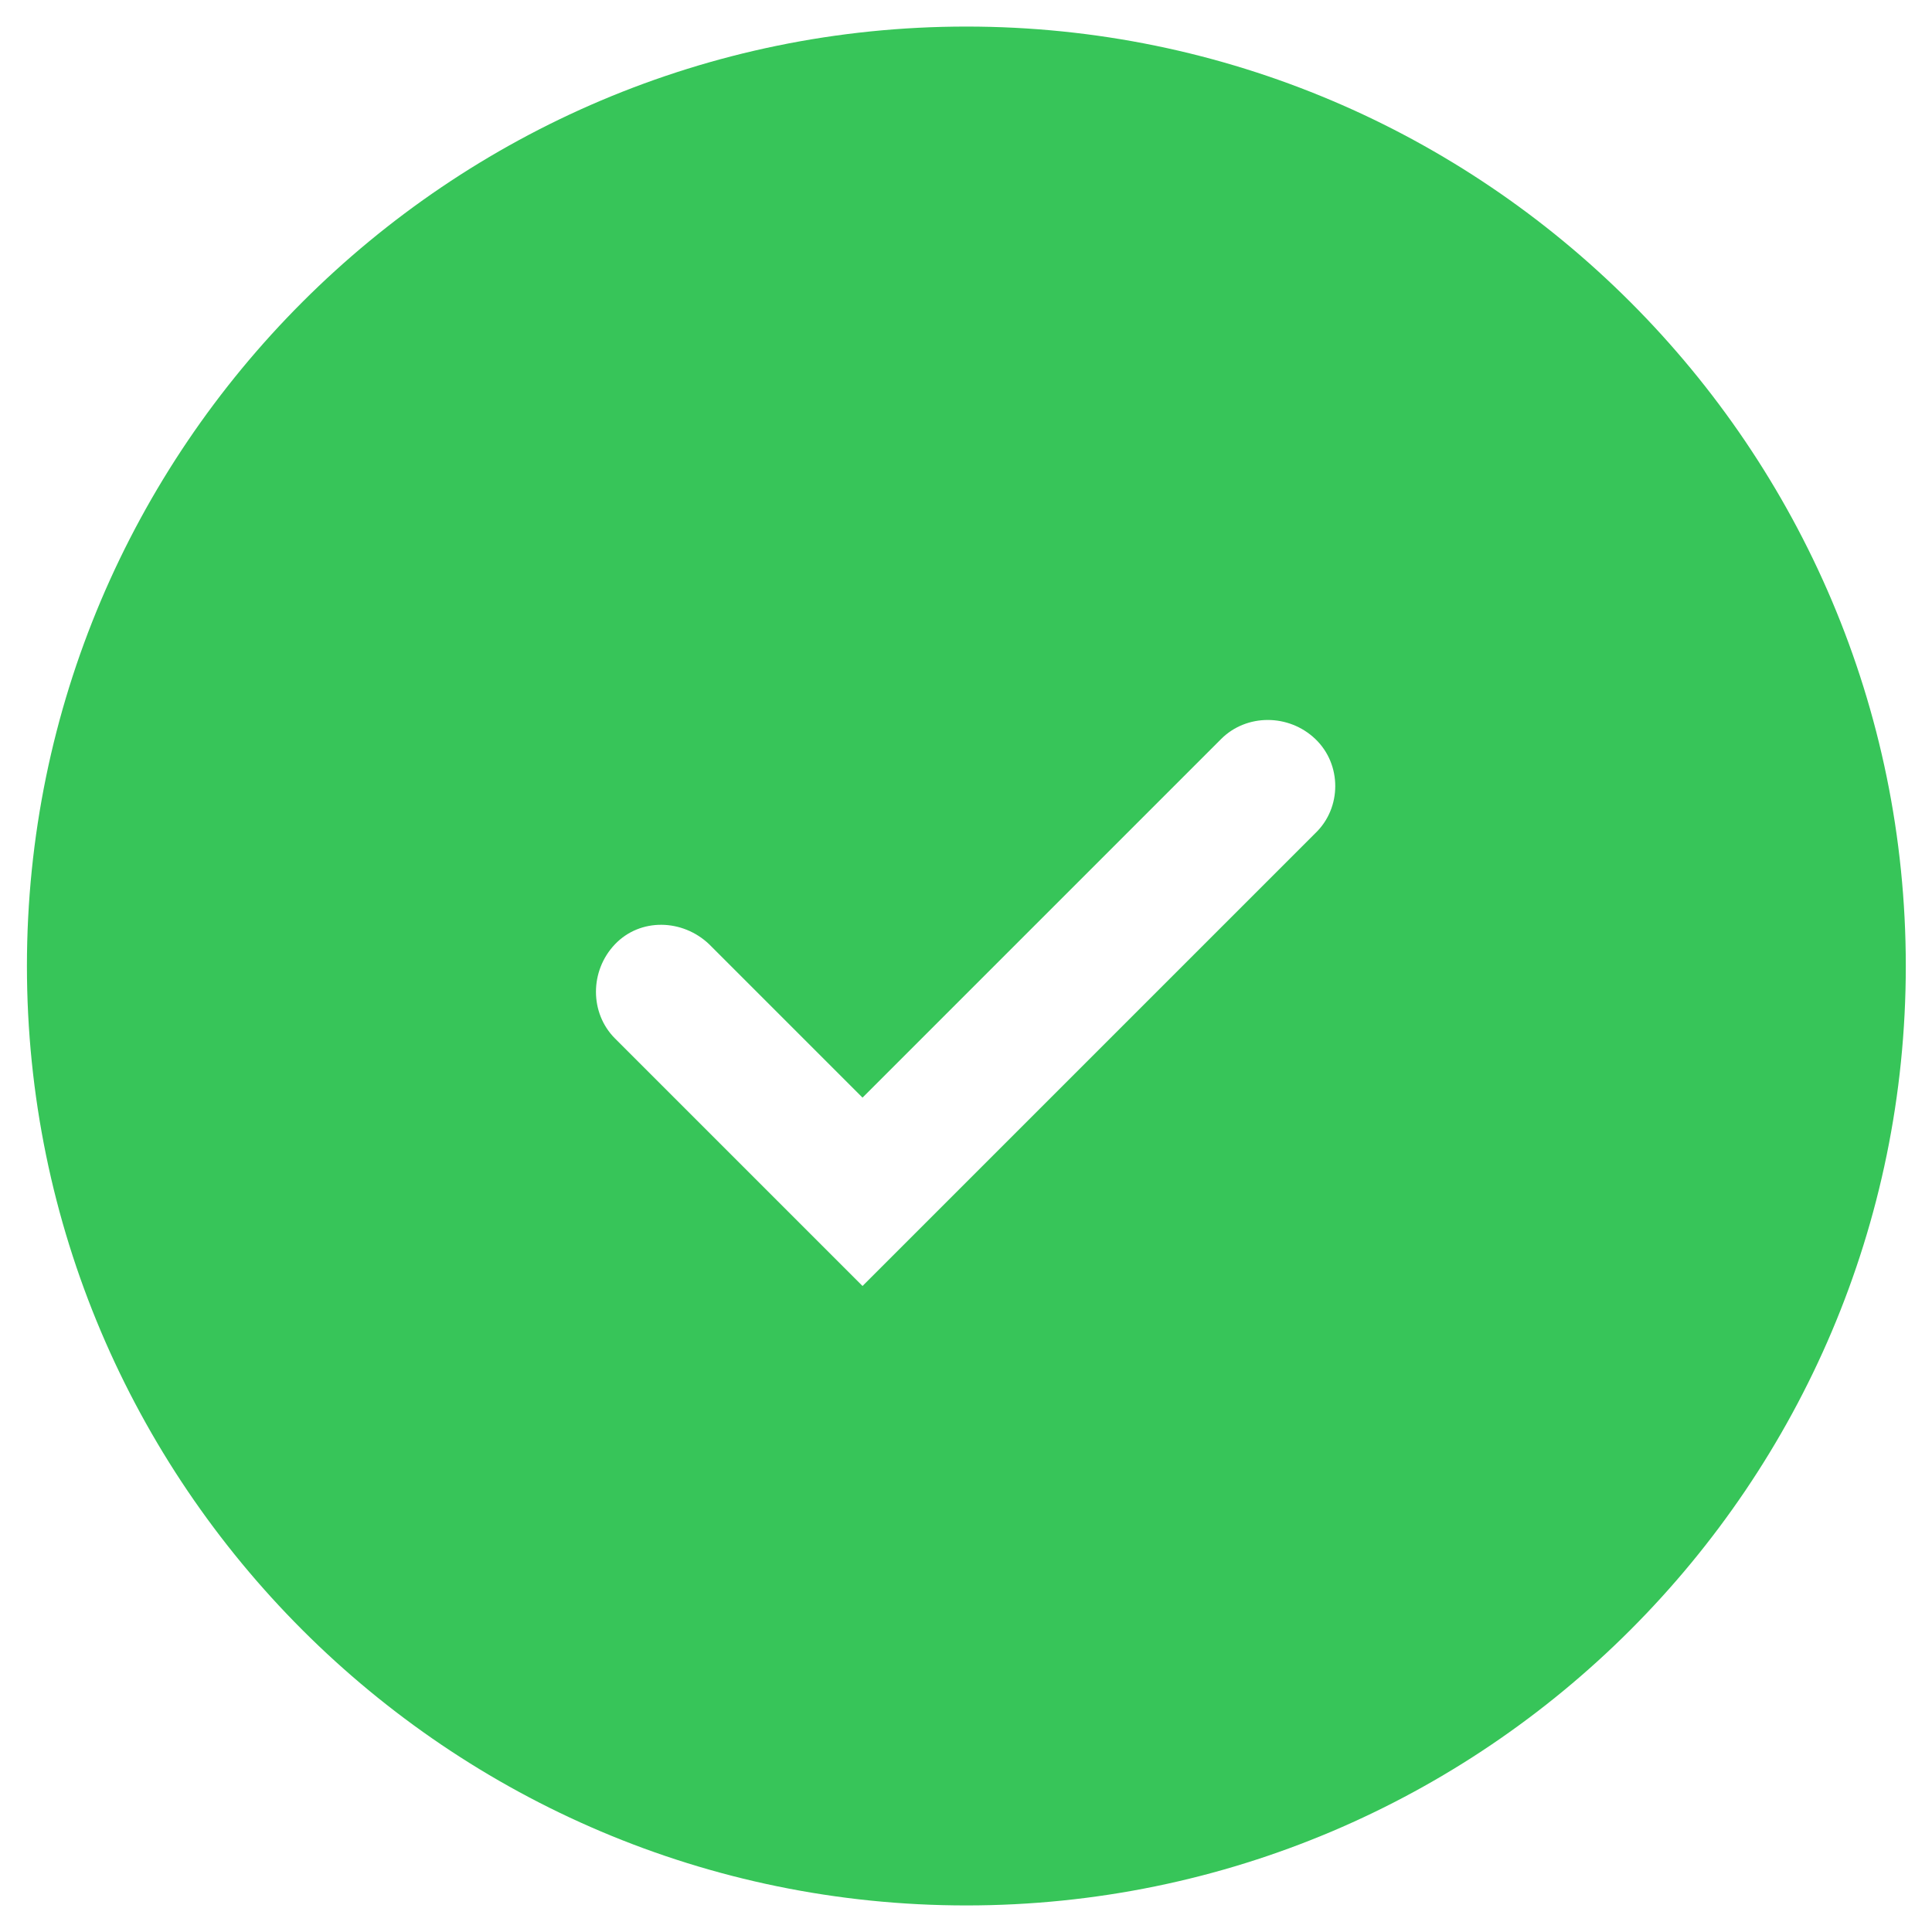 <svg width="16" height="16" viewBox="0 0 16 16" fill="none" xmlns="http://www.w3.org/2000/svg">
<g clip-path="url(#clip0_8026_39195)">
<path d="M8.003 0.22C3.713 0.22 0.223 3.71 0.223 8C0.223 12.29 3.713 15.78 8.003 15.78C12.293 15.78 15.783 12.29 15.783 8C15.783 3.71 12.293 0.22 8.003 0.22ZM10.893 6.9L7.143 10.65L5.093 8.6C4.883 8.39 4.883 8.04 5.093 7.82C5.303 7.6 5.653 7.61 5.873 7.82L7.143 9.09L10.113 6.12C10.323 5.91 10.673 5.91 10.893 6.12C11.113 6.33 11.113 6.69 10.893 6.9Z" fill="#37C559"/>
</g>
<defs>
<clipPath id="clip0_8026_39195">
<rect width="16" height="16" fill="white"/>
</clipPath>
</defs>
</svg>
